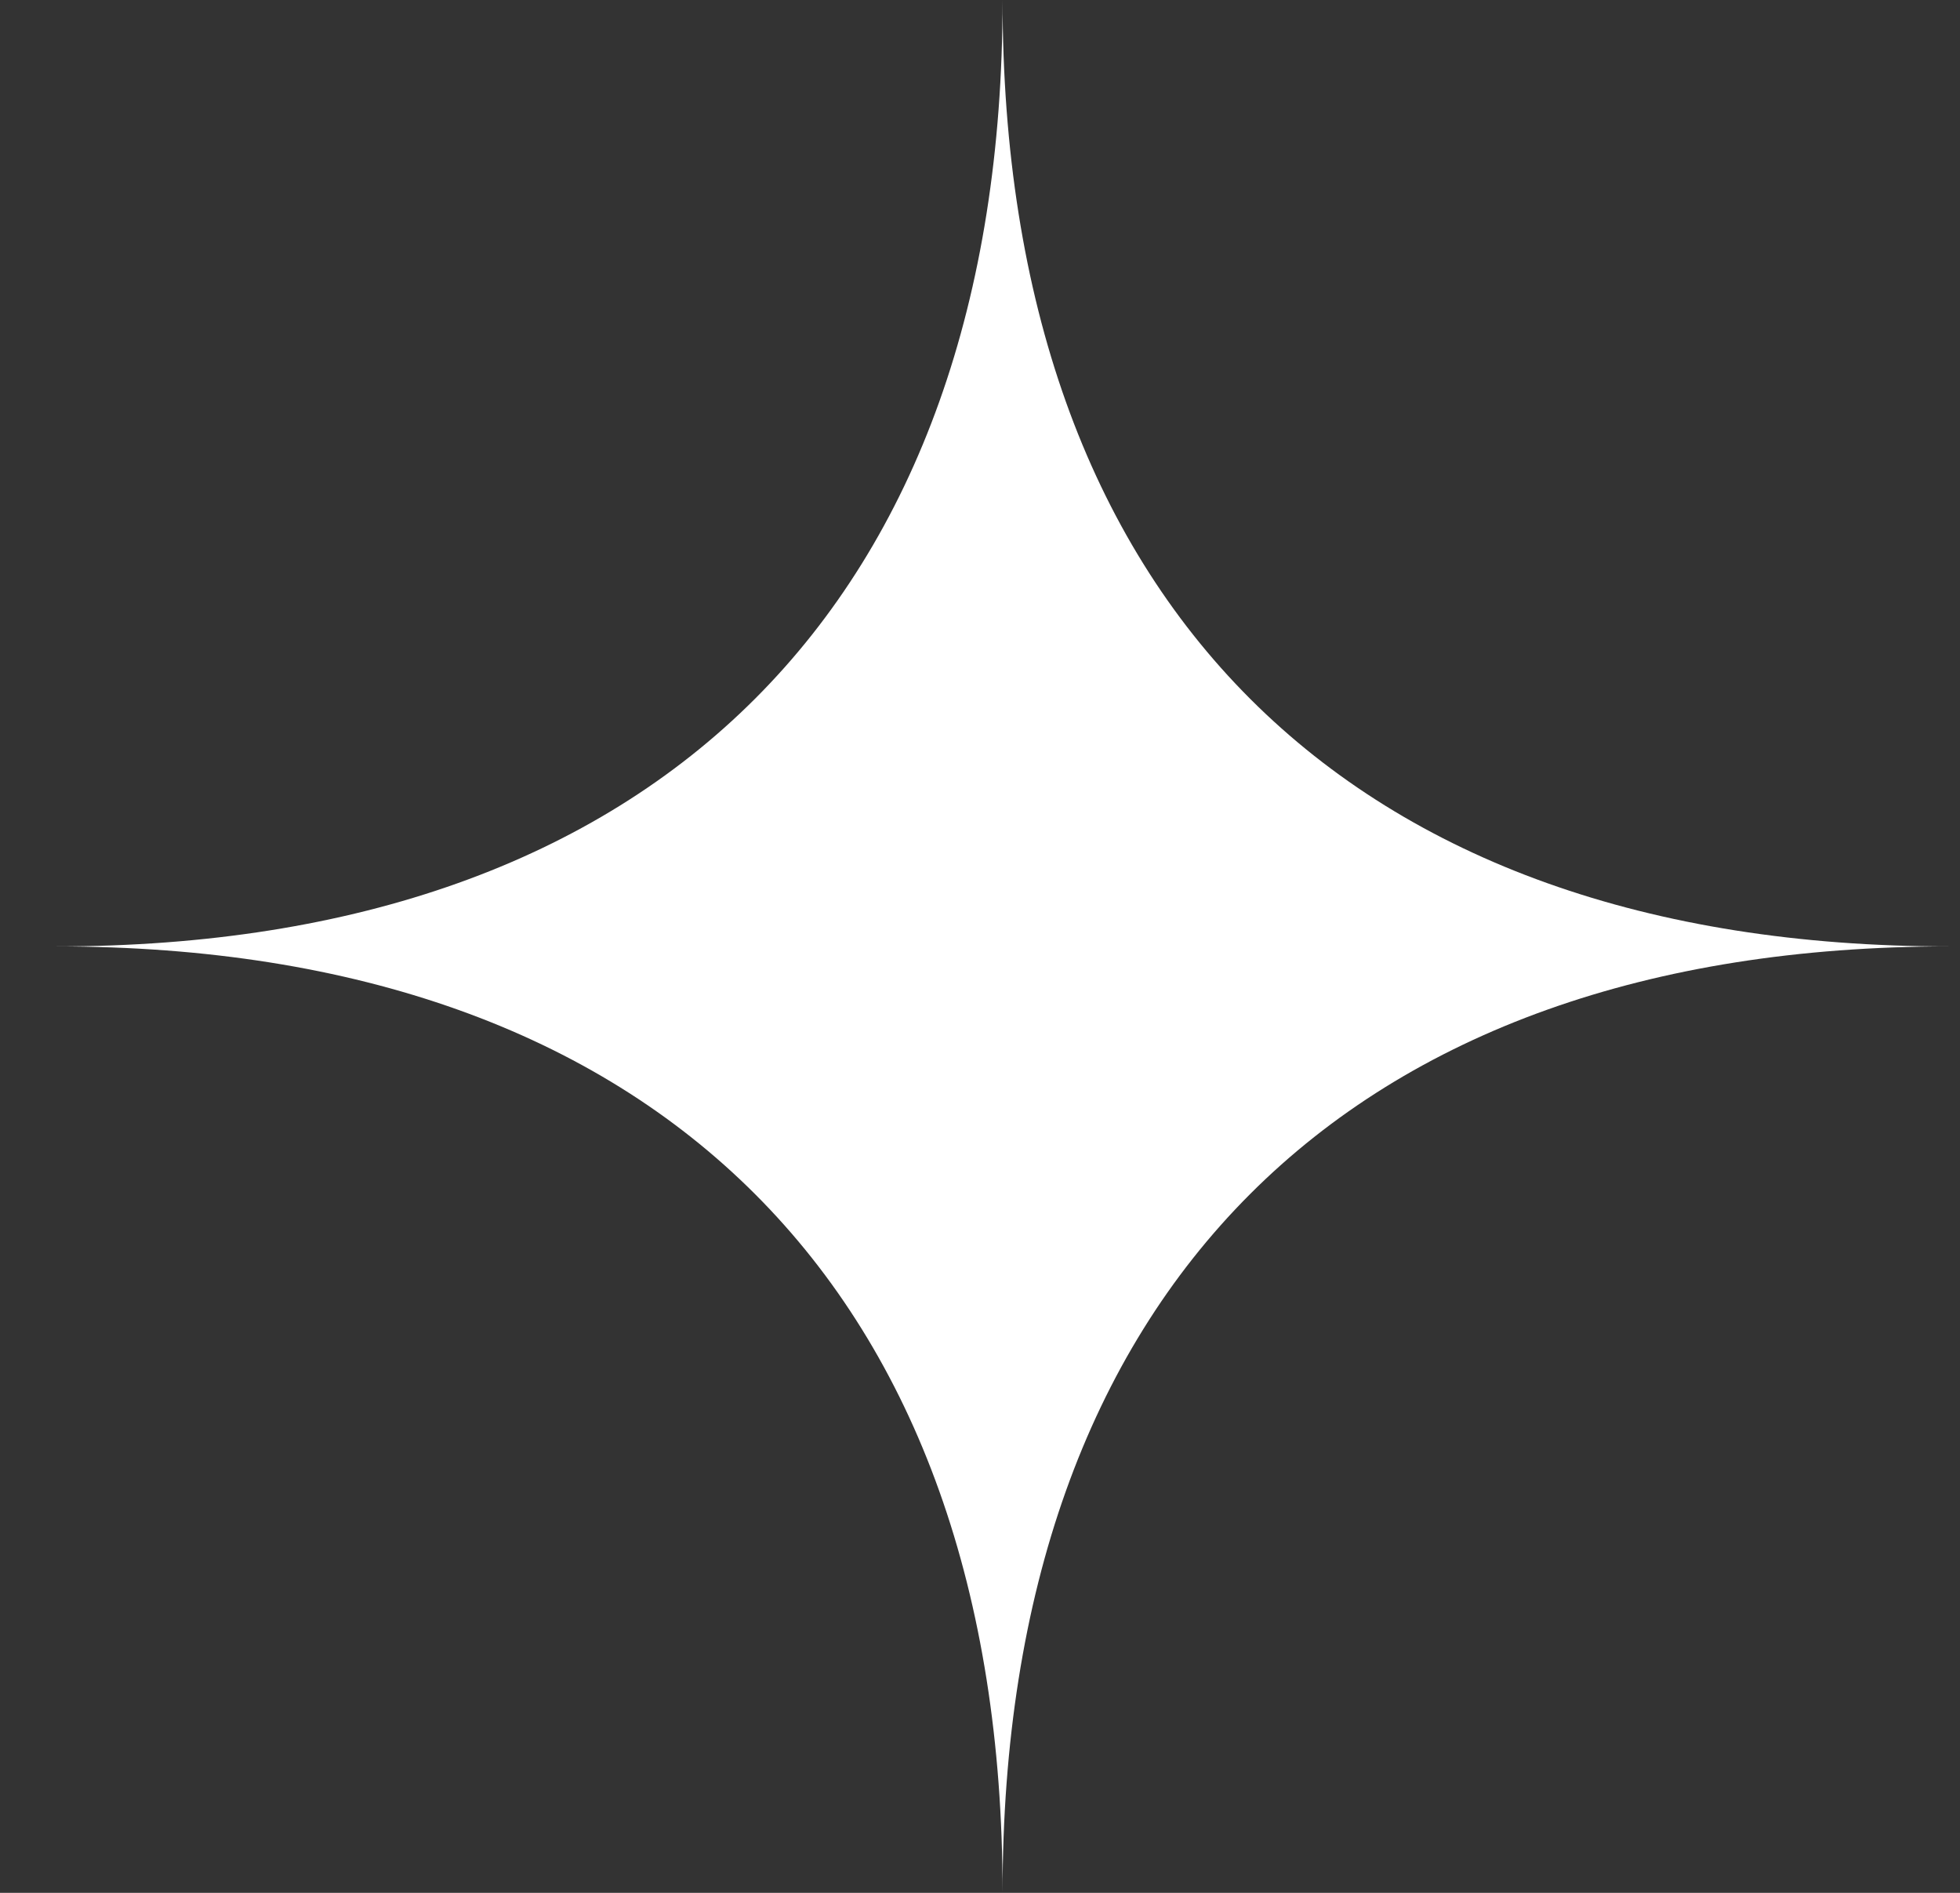 <svg width="29" height="28" viewBox="0 0 29 28" fill="none" xmlns="http://www.w3.org/2000/svg">
<rect x="0" y="0" width="29" height="28" fill="#333333" stroke="none"/>
<path fill-rule="evenodd" clip-rule="evenodd" d="M0.833 14C9.732 14 14.834 8.899 14.834 0C14.834 8.899 19.935 14 28.834 14C19.935 14 14.834 19.101 14.834 28C14.834 19.101 9.732 14 0.833 14Z" fill="white"/>
</svg>
